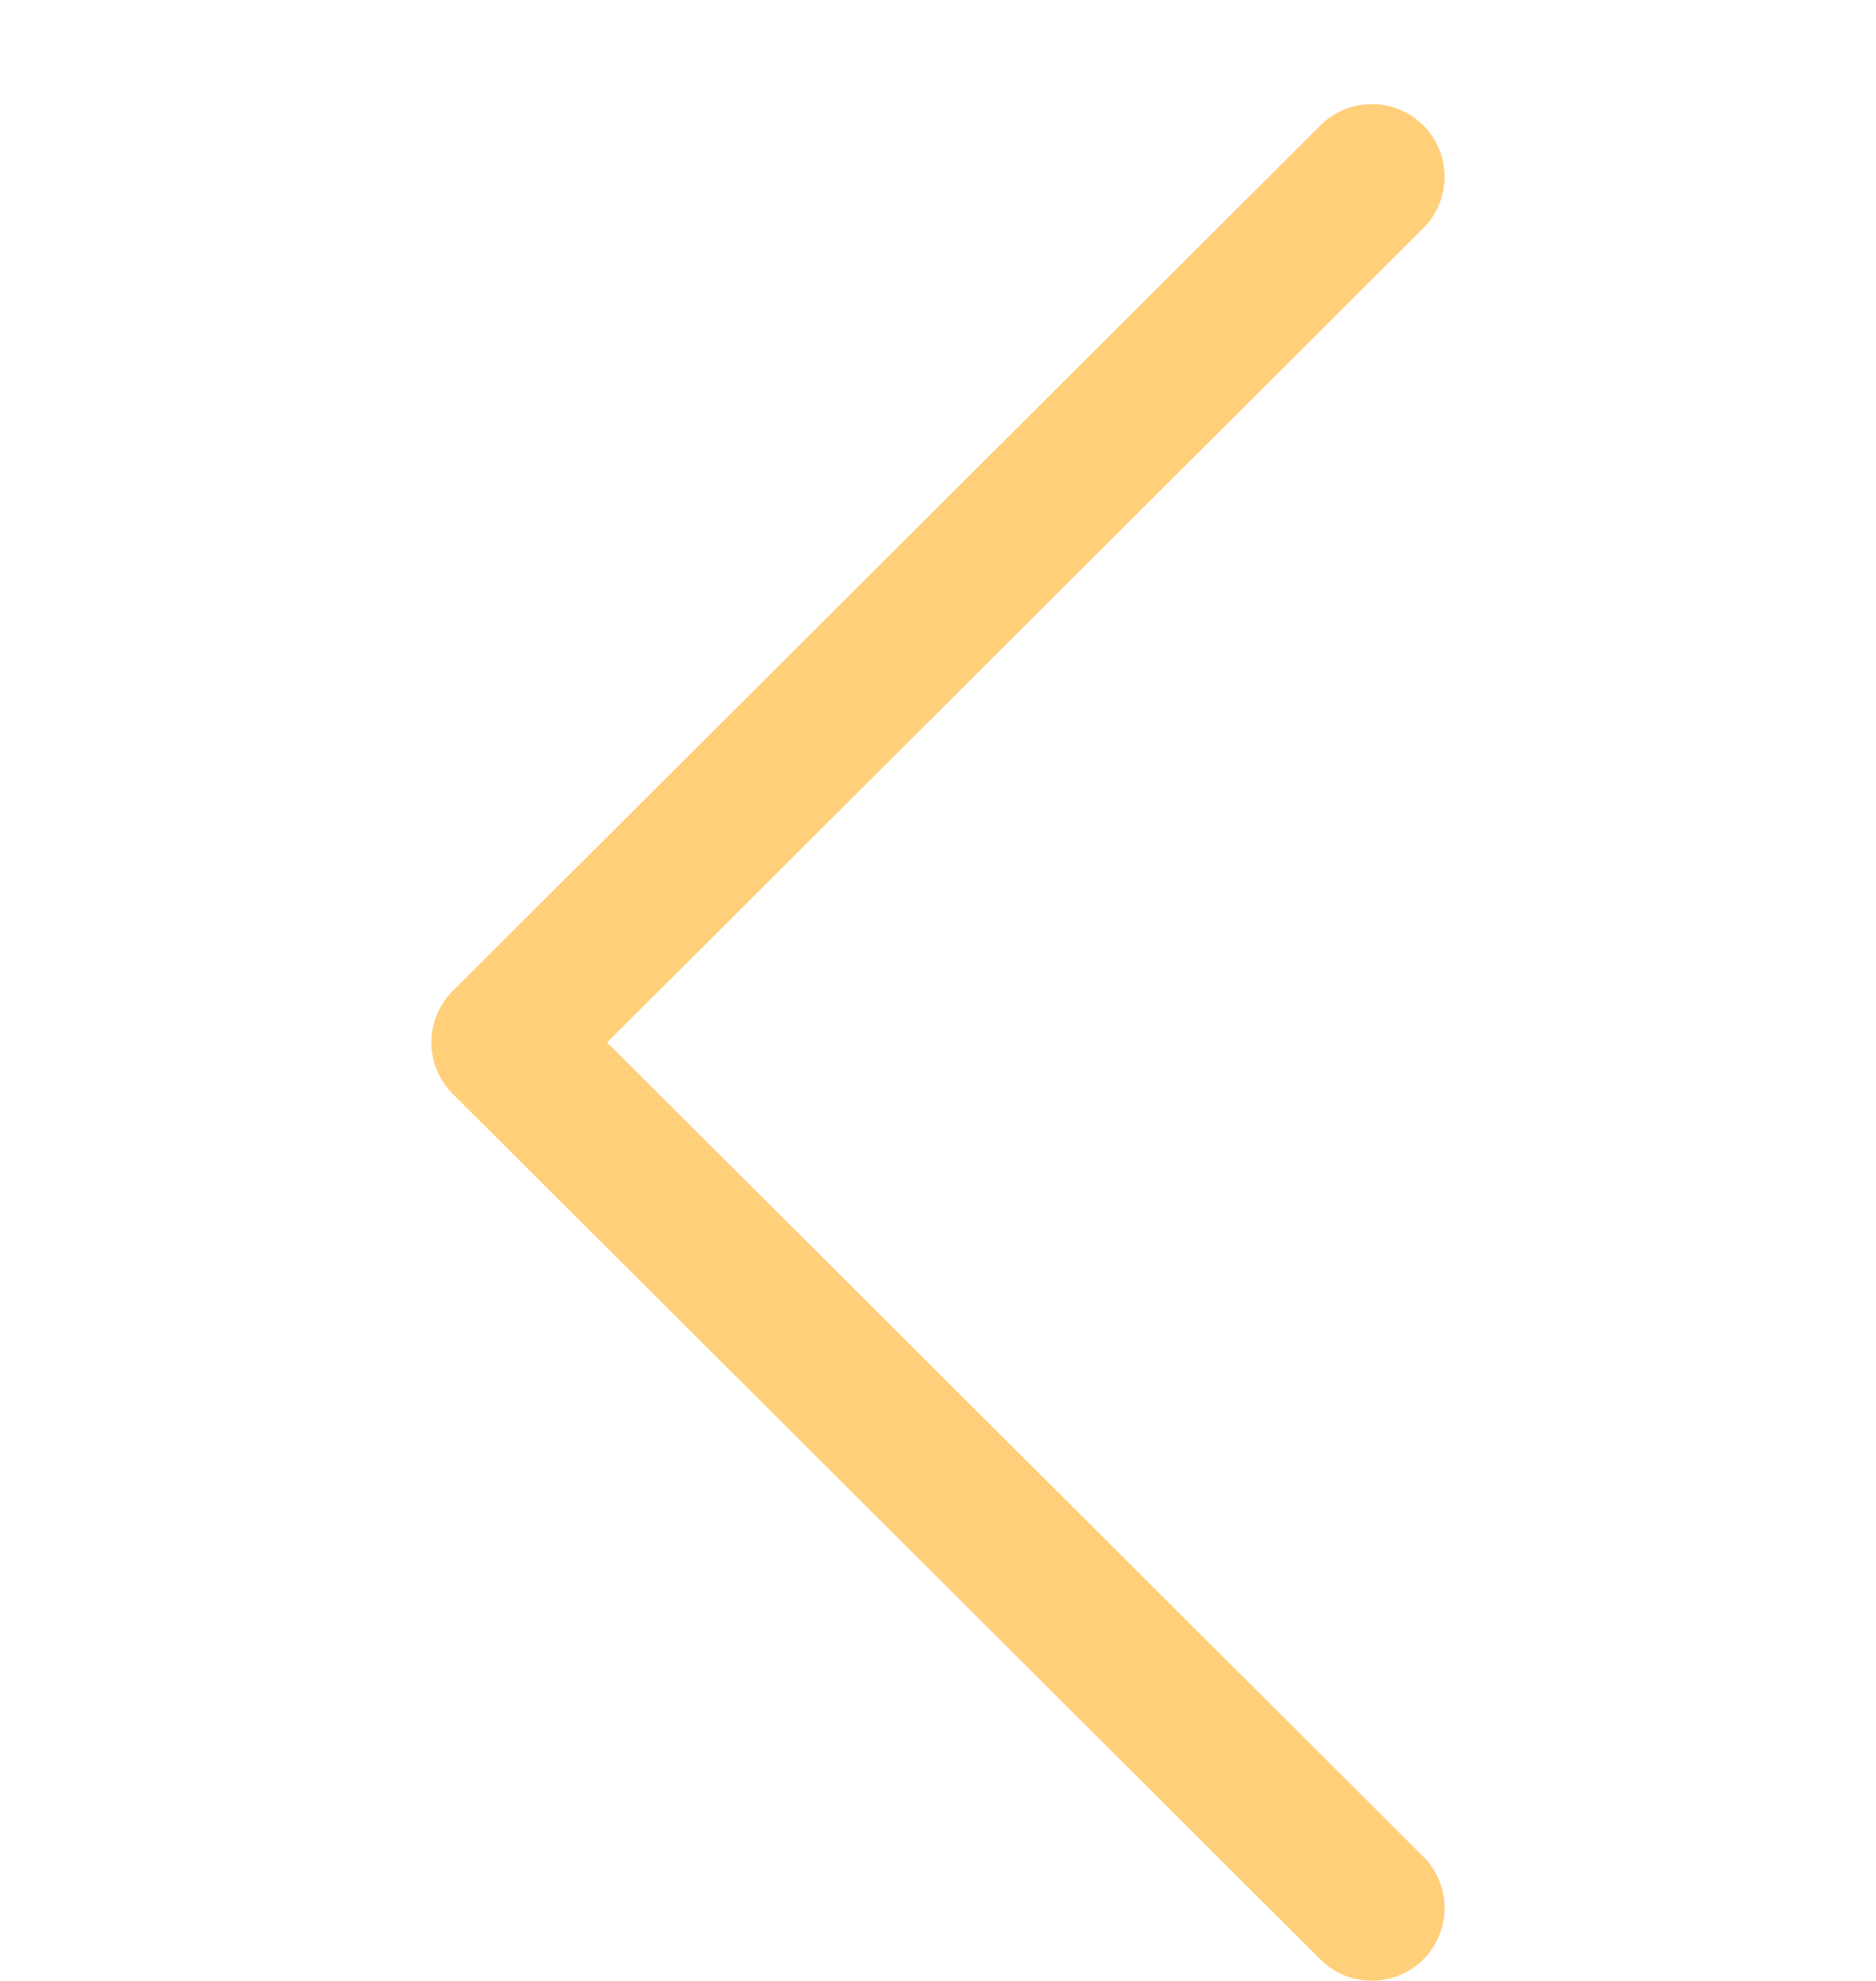 <svg width="18" height="19" viewBox="0 0 18 19" fill="none" xmlns="http://www.w3.org/2000/svg">
<g clip-path="url(#clip0_199:30)">
<path d="M4.344 9.505L12.67 1.202C12.943 0.93 13.384 0.931 13.657 1.203C13.929 1.476 13.928 1.918 13.655 2.19L5.825 9.999L13.656 17.807C13.928 18.079 13.929 18.521 13.657 18.793C13.521 18.93 13.342 18.998 13.163 18.998C12.984 18.998 12.806 18.931 12.67 18.795L4.344 10.492C4.213 10.362 4.139 10.184 4.139 9.999C4.139 9.813 4.213 9.636 4.344 9.505Z" fill="#FFCF7A"/>
</g>
<defs>
<clipPath id="clip0_199:30">
<rect width="18" height="18" fill="white" transform="matrix(-1 0 0 1 18 0.999)"/>
</clipPath>
</defs>
</svg>
